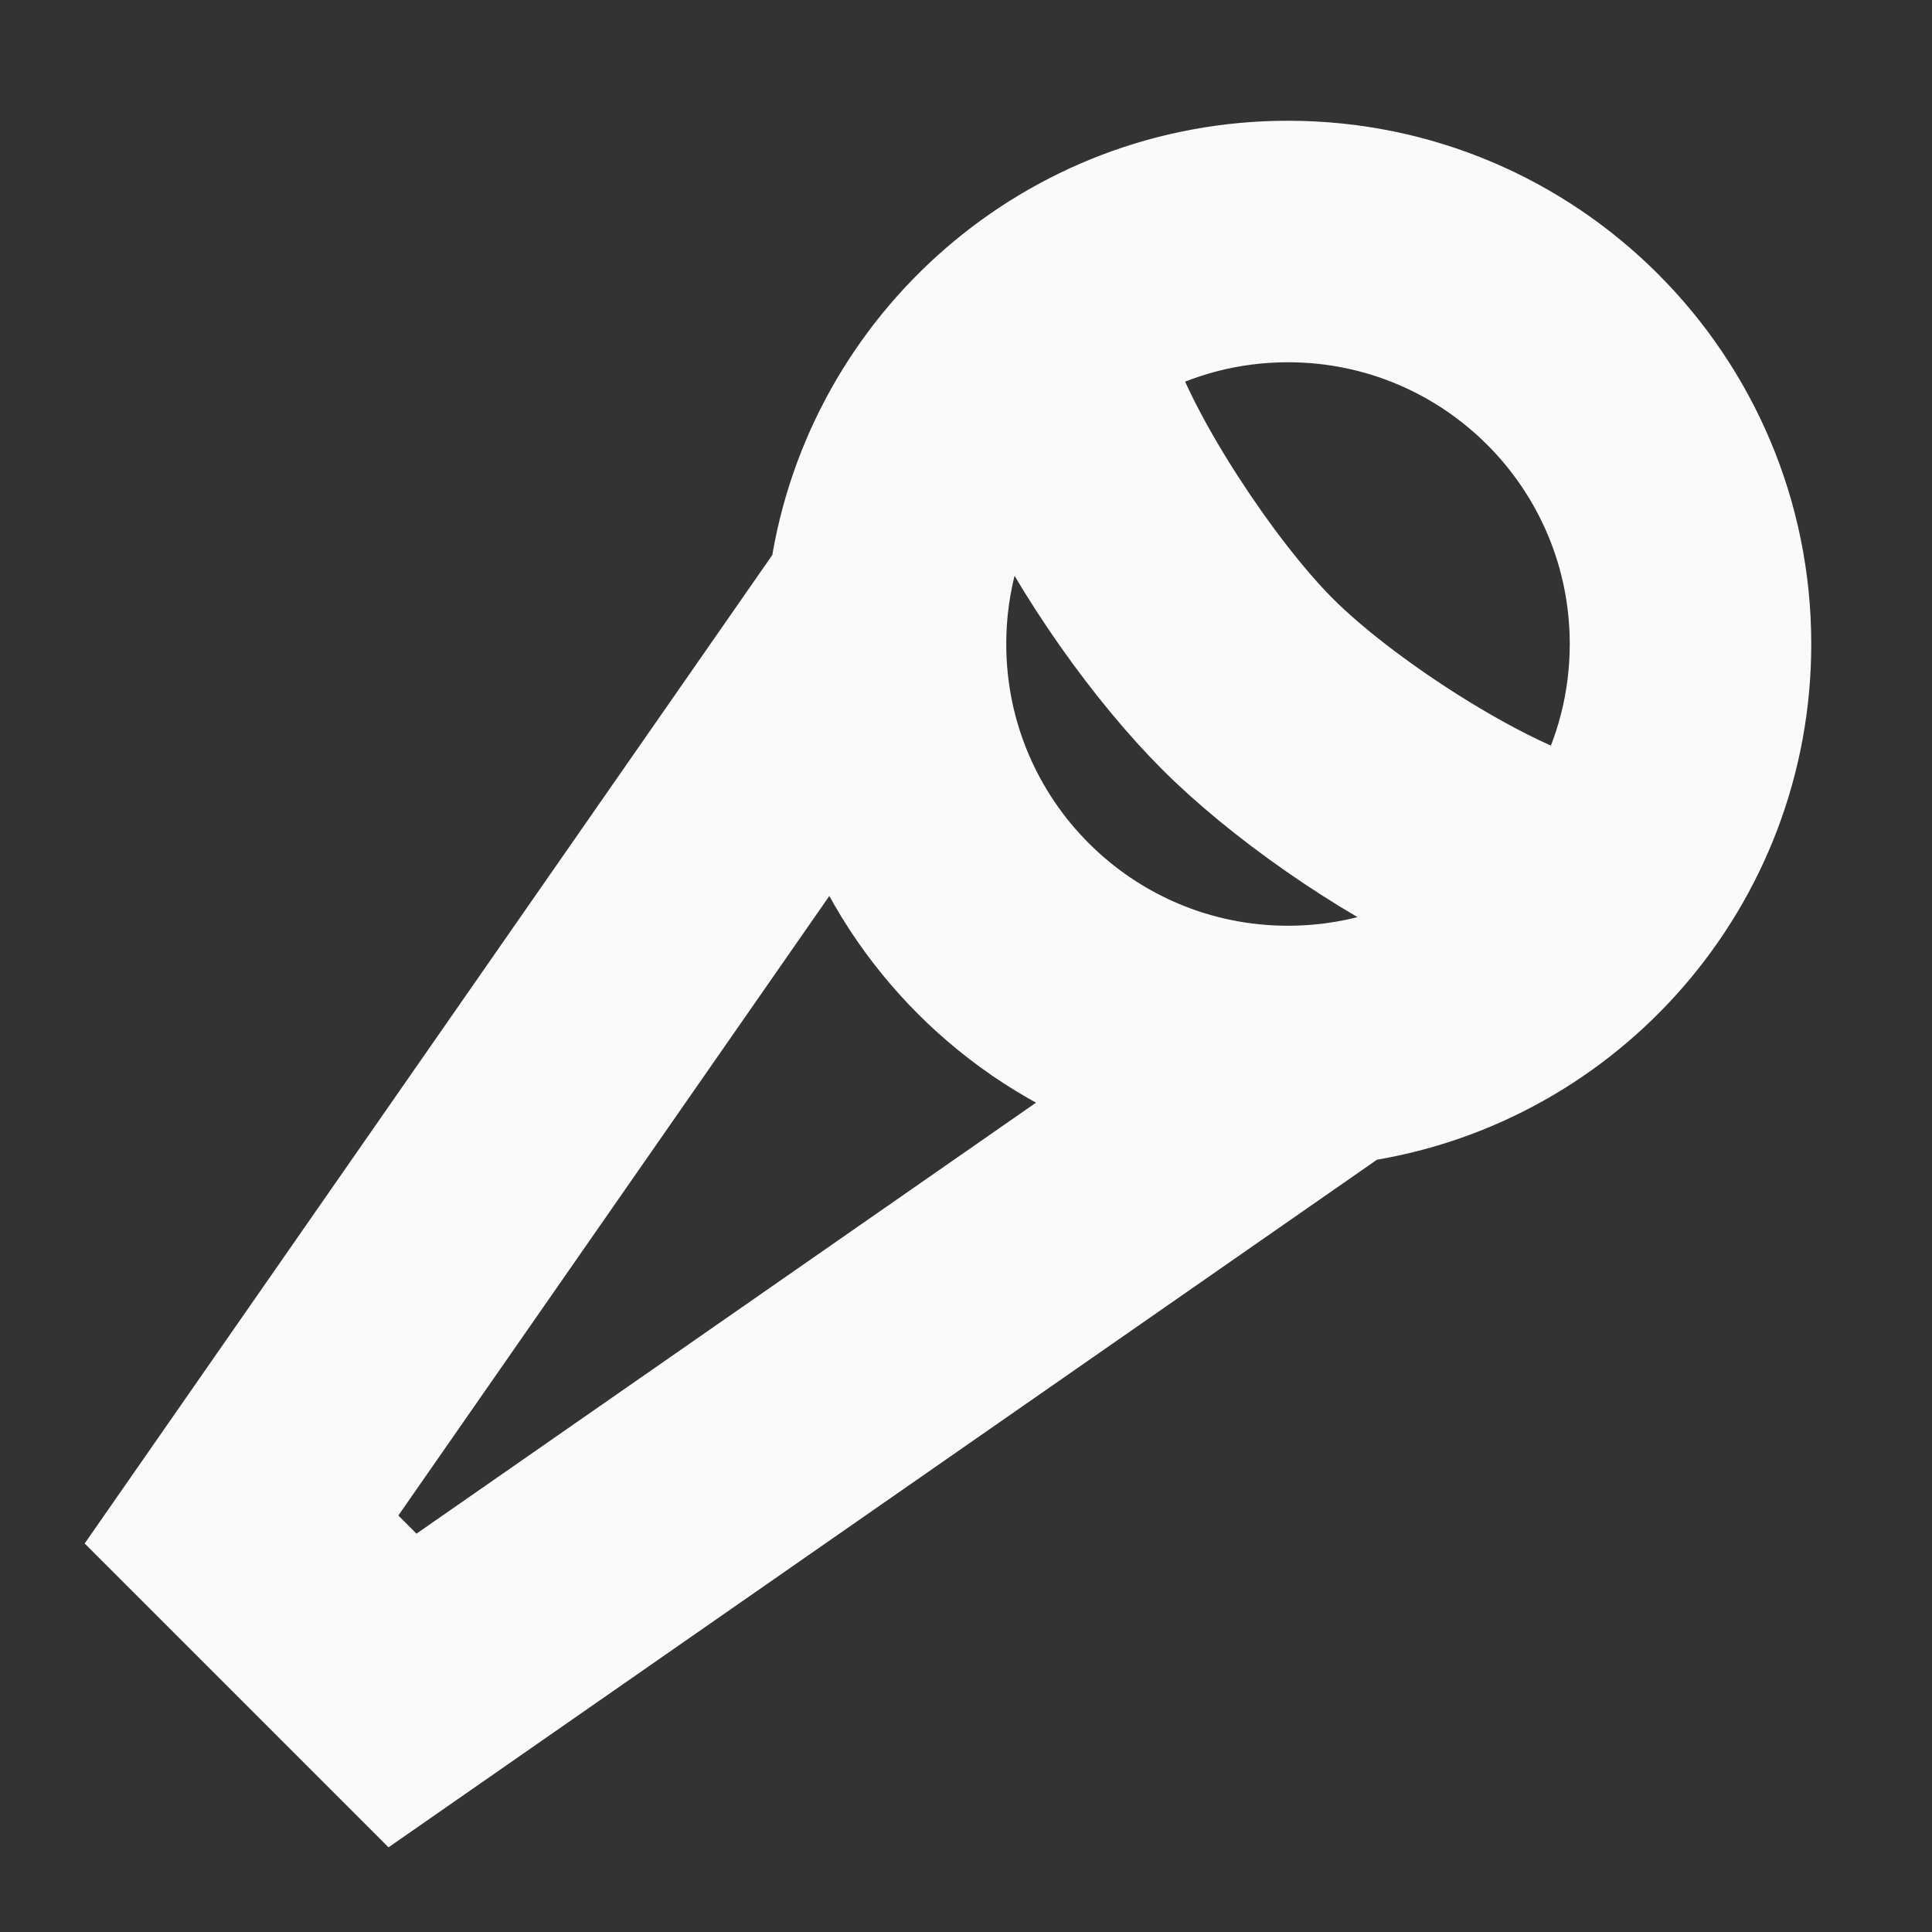 <!DOCTYPE svg PUBLIC "-//W3C//DTD SVG 1.1//EN" "http://www.w3.org/Graphics/SVG/1.1/DTD/svg11.dtd">
<!-- Uploaded to: SVG Repo, www.svgrepo.com, Transformed by: SVG Repo Mixer Tools -->
<svg fill="#fafafa" width="800px" height="800px" viewBox="0 0 24 24" xmlns="http://www.w3.org/2000/svg" data-darkreader-inline-fill="" style="--darkreader-inline-fill: #1a1c1c; --darkreader-inline-stroke: #dad8d4;" stroke="#fafafa" data-darkreader-inline-stroke="">
<rect x="0" y="0" width="24" height="24" fill="#333333" stroke="none"/>
<g id="SVGRepo_bgCarrier" stroke-width="0"/>
<g id="SVGRepo_tracerCarrier" stroke-linecap="round" stroke-linejoin="round"/>
<g id="SVGRepo_iconCarrier"> <path fill-rule="evenodd" d="M12.545,5.983 C12.199,6.575 12,7.264 12,8 C12,10.209 13.791,12 16,12 C16.742,12 17.437,11.798 18.033,11.446 C16.834,10.886 15.581,9.995 14.793,9.207 C13.995,8.409 13.102,7.167 12.545,5.983 Z M14.085,4.487 C14.388,5.431 15.428,7.014 16.207,7.793 C16.973,8.559 18.529,9.576 19.522,9.898 C19.827,9.334 20,8.687 20,8 C20,5.791 18.209,4 16,4 C15.306,4 14.654,4.177 14.085,4.487 Z M13.87,13.611 C12.27,13.003 10.997,11.73 10.389,10.13 L4.299,18.884 L5.116,19.701 L13.87,13.611 Z M16.913,13.931 L4.884,22.299 L1.701,19.116 L10.069,7.087 C10.509,4.207 12.997,2 16,2 C19.314,2 22,4.686 22,8 C22,11.003 19.793,13.491 16.913,13.931 Z"/> </g>
</svg>